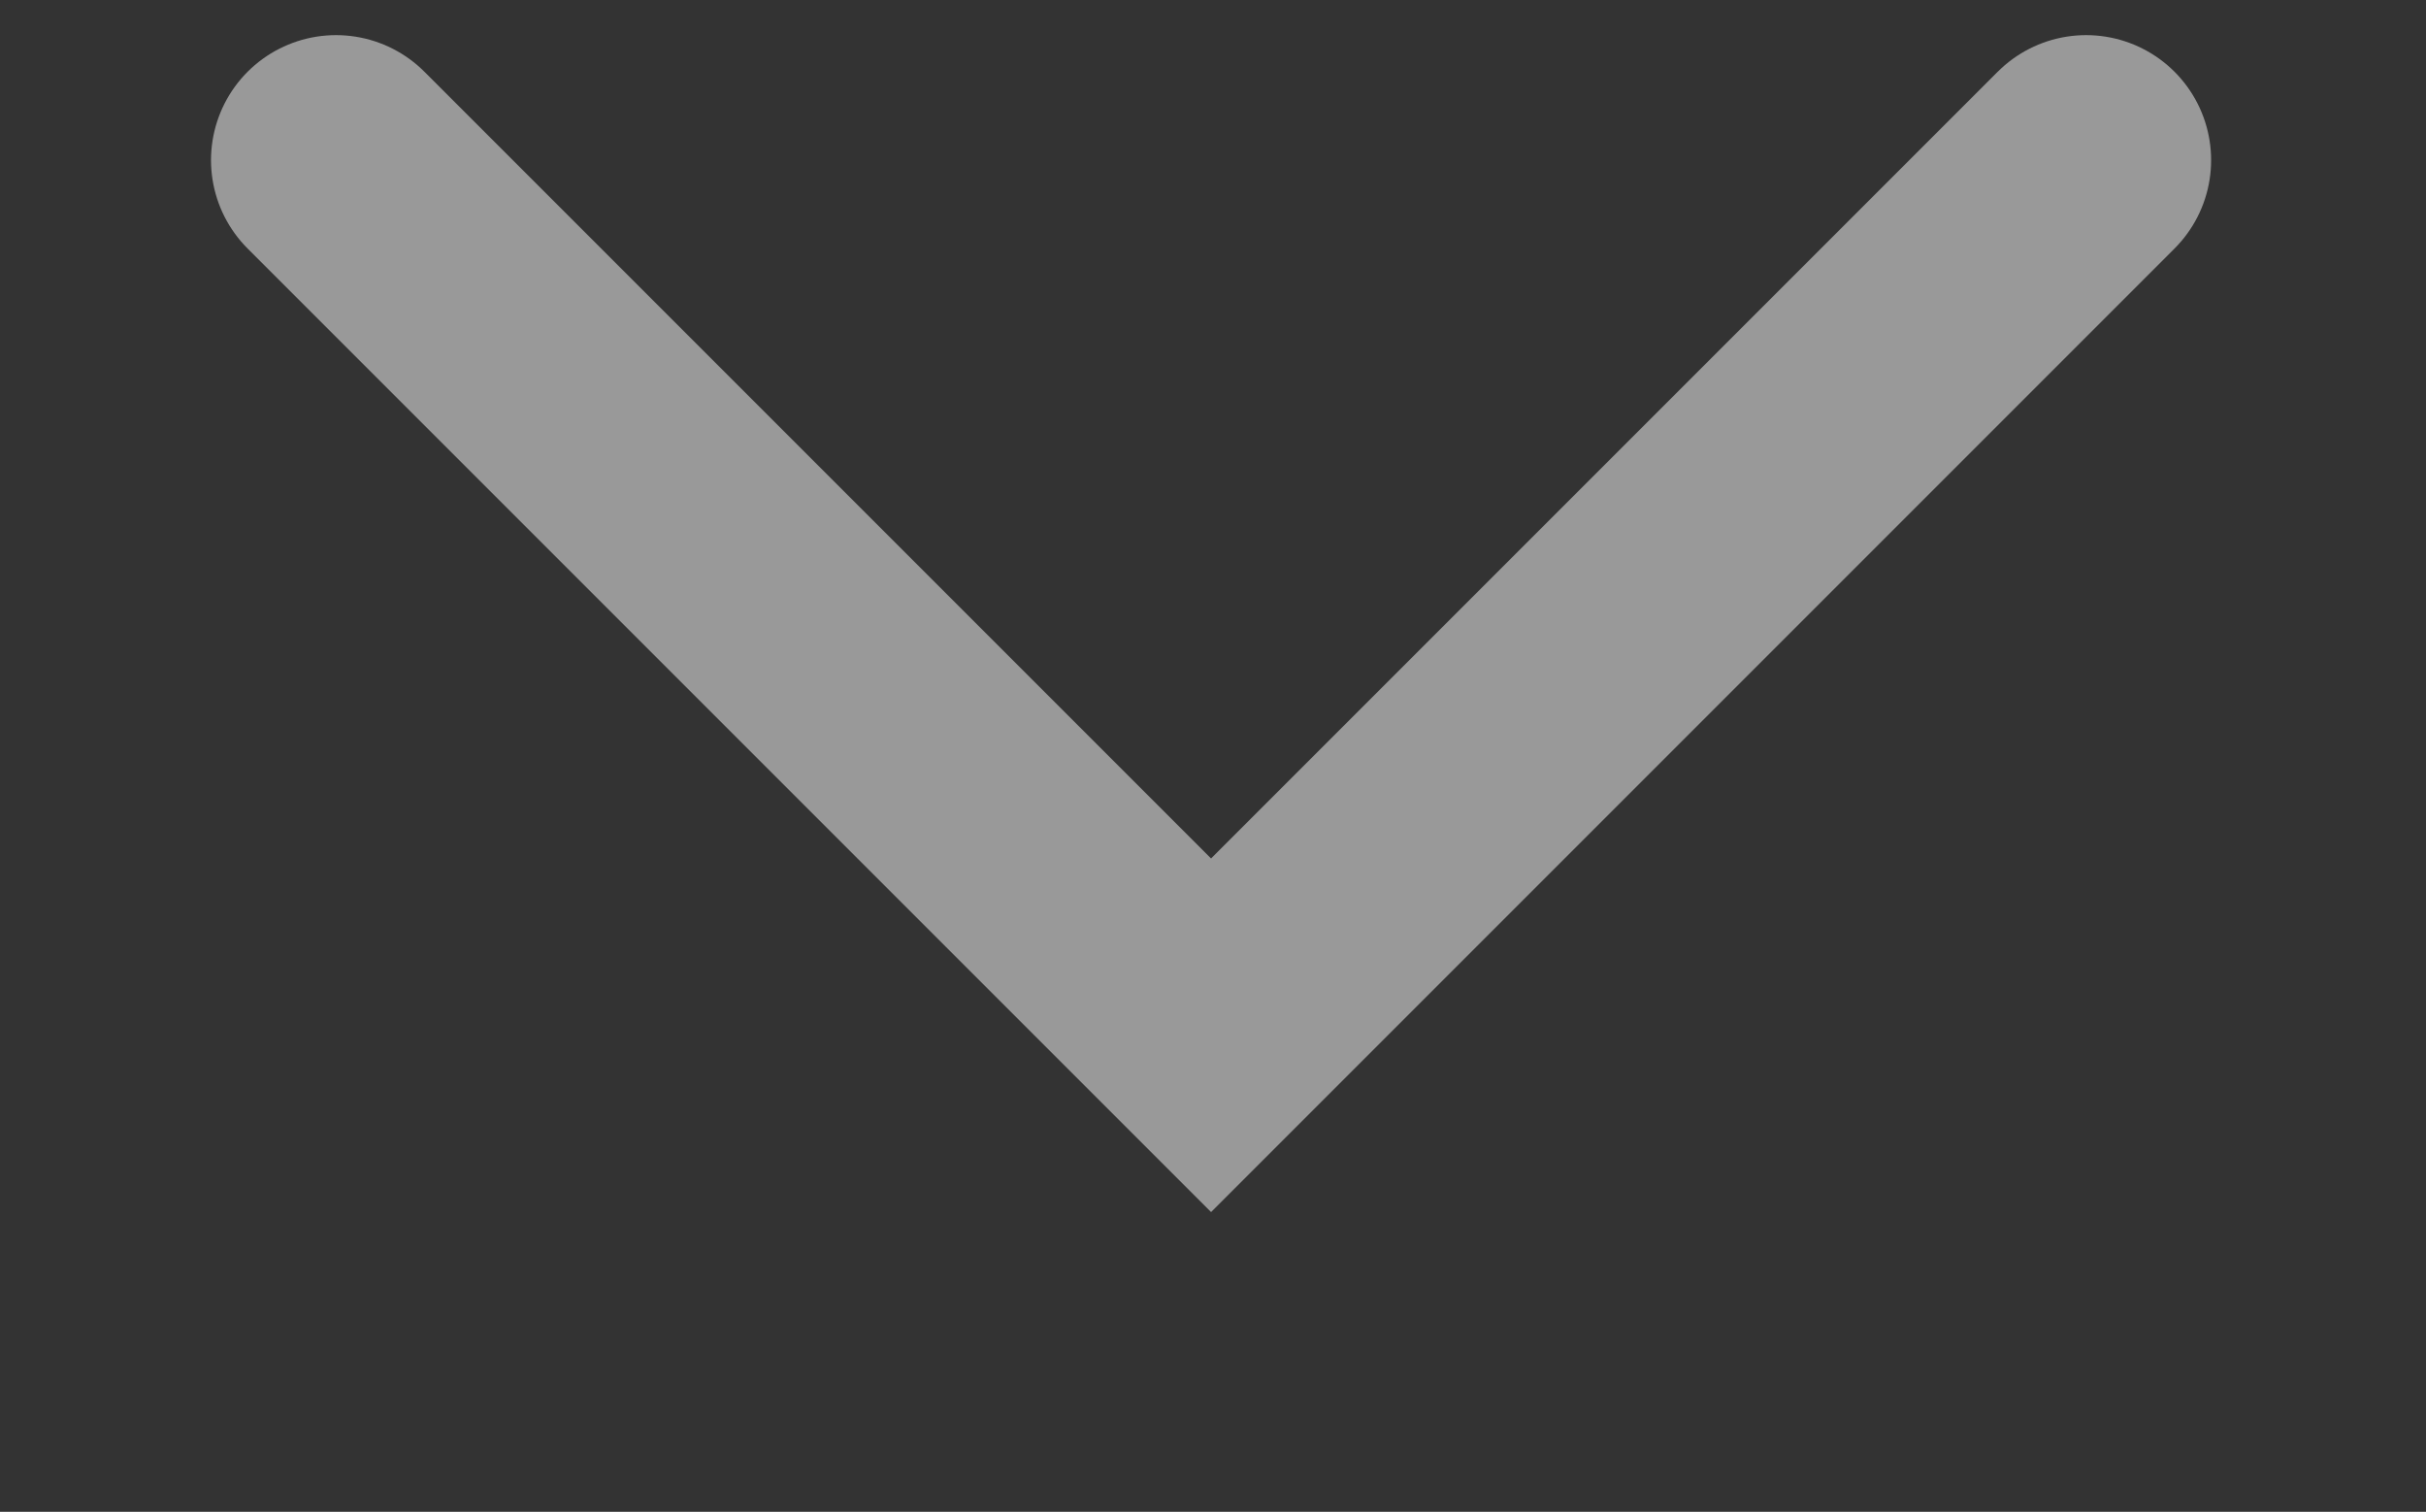 <svg xmlns="http://www.w3.org/2000/svg" width="19.407" height="12.093" viewBox="0 0 19.407 12.093">
  <rect x="0" y="0" width="19.407" height="12.093" fill="#333333" stroke="none"/>
  <defs>
    <style>
      .cls-1 {
        fill: none;
        stroke: #fff;
        stroke-linecap: round;
        stroke-width: 2px;
        fill-rule: evenodd;
        opacity: 0.5;
      }
    </style>
  </defs>
  <path id="arrow2.svg" class="cls-1" d="M793,779l7,7,7-7" transform="translate(-790.312 -777.719)"/>
</svg>
